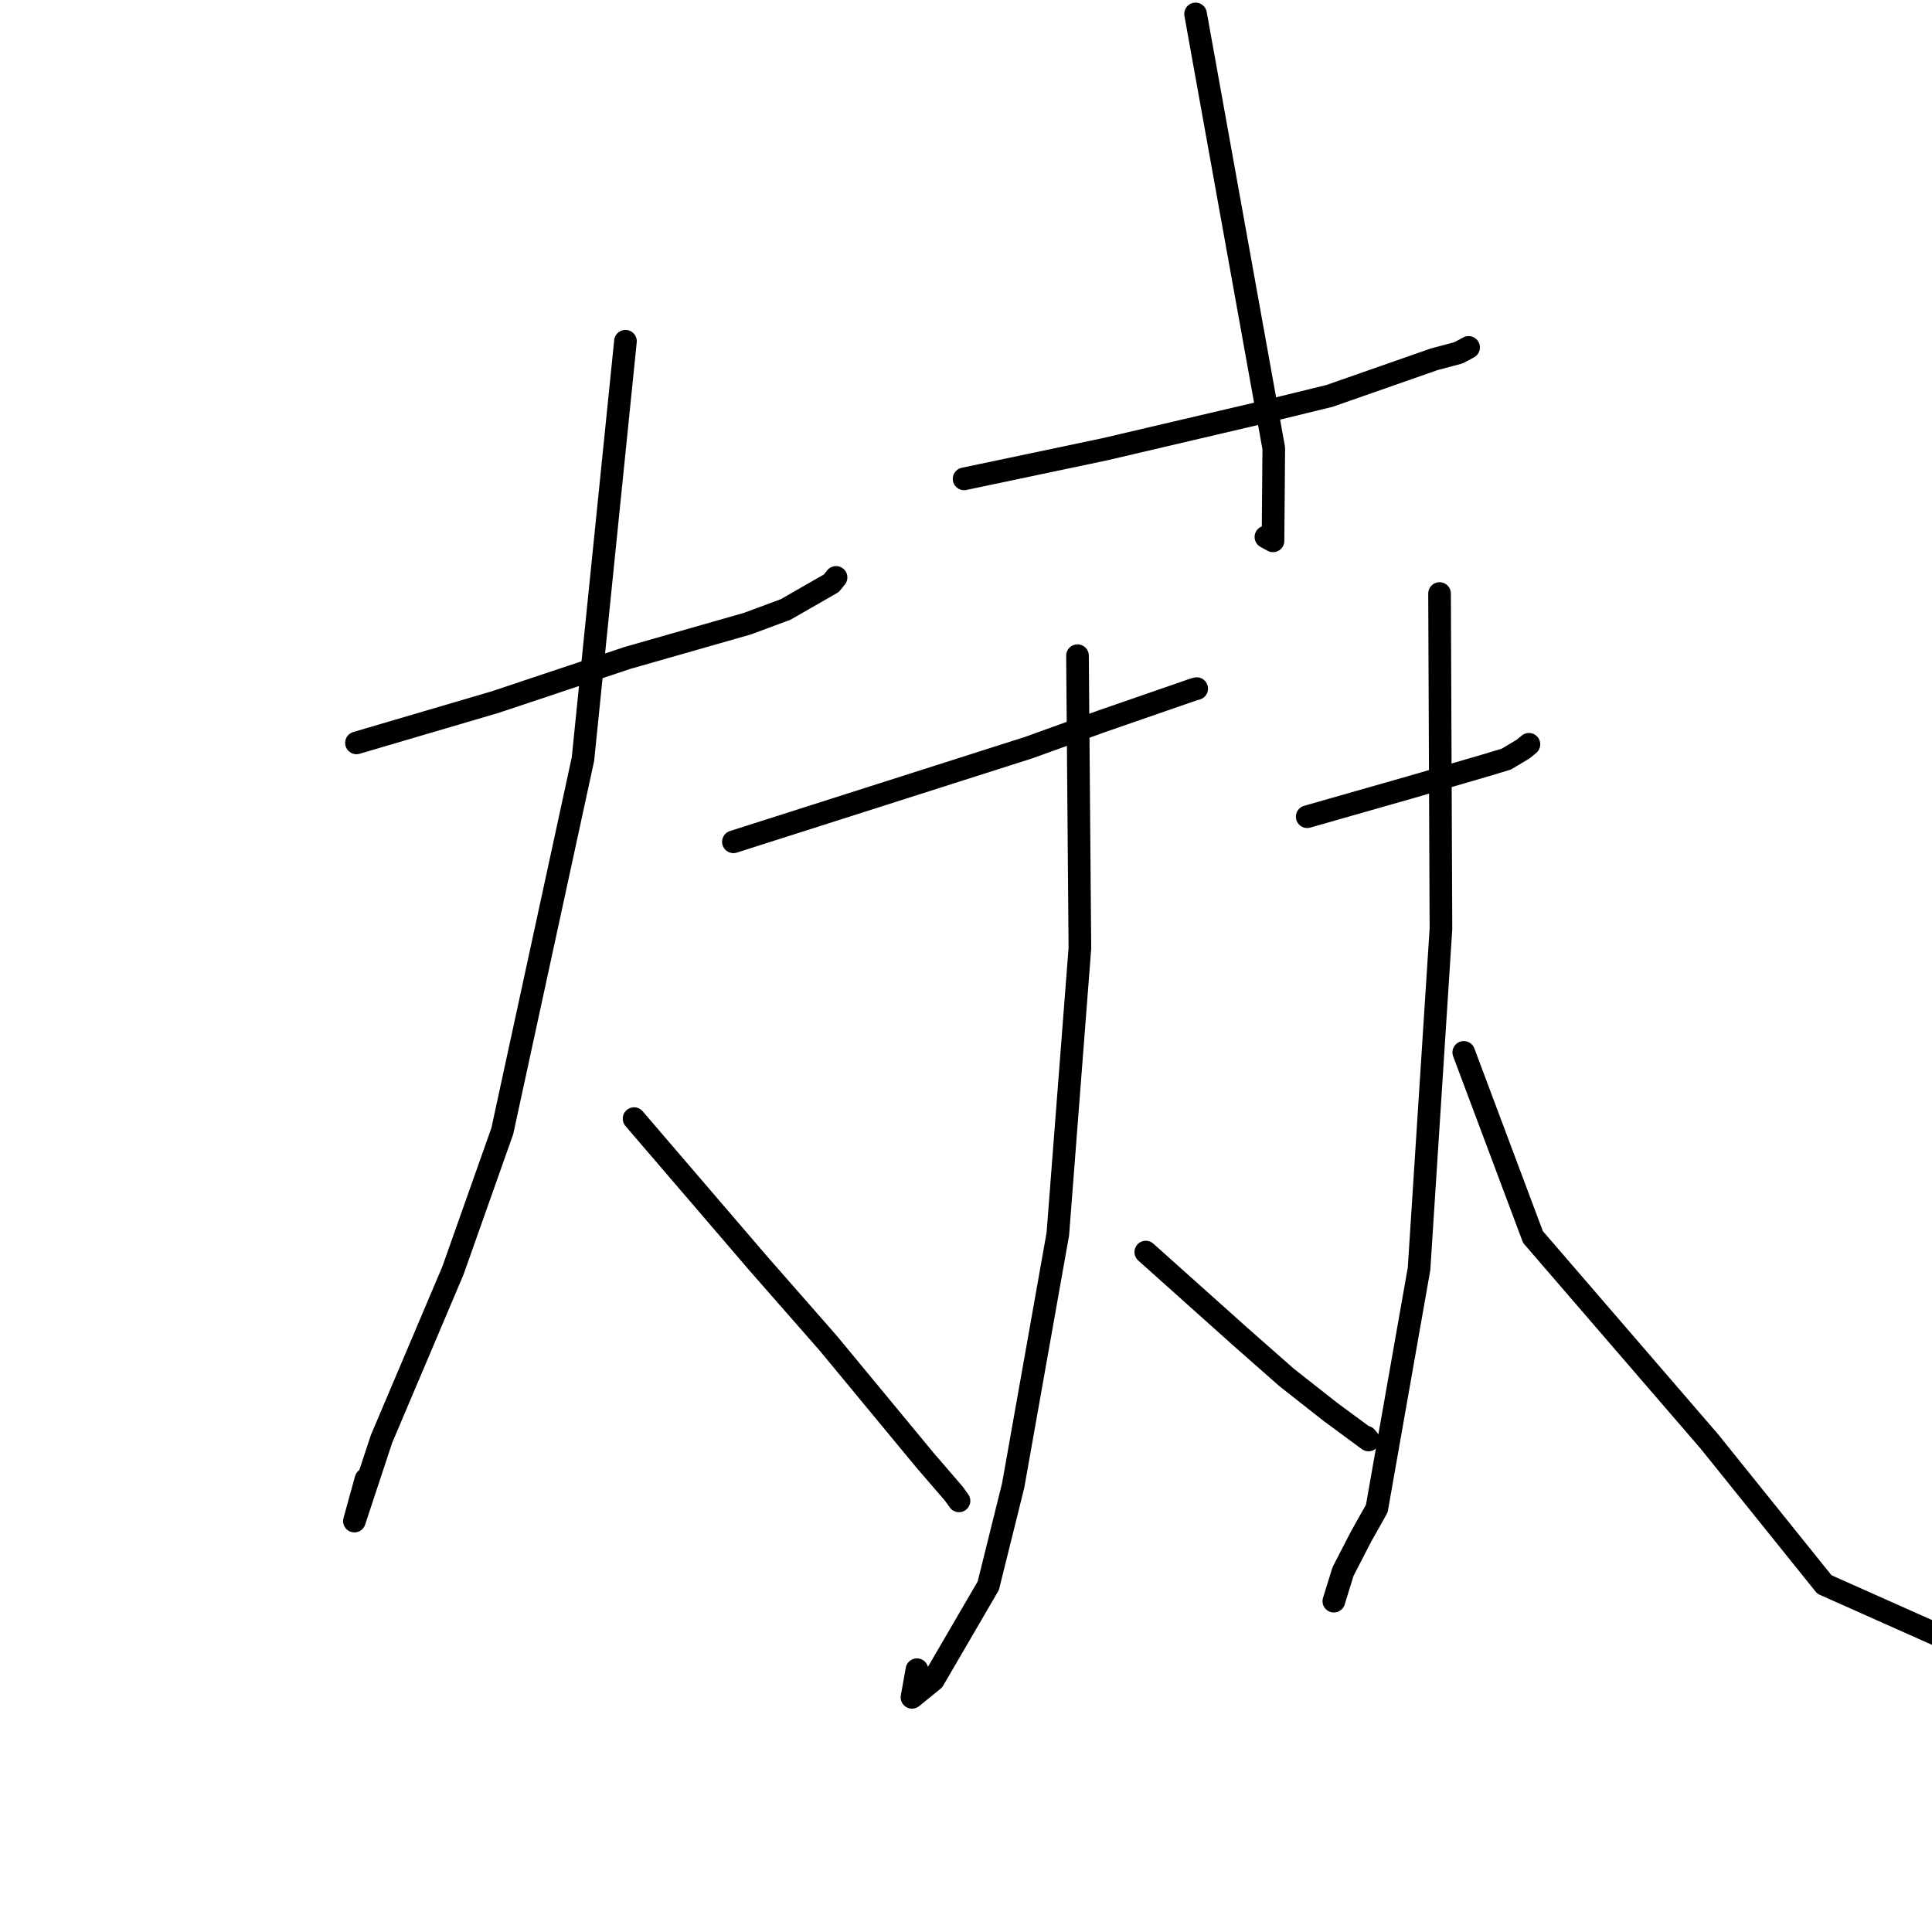 <?xml version="1.0" standalone="no"?>
    <svg width="256" height="256" xmlns="http://www.w3.org/2000/svg" version="1.1">
    <polyline stroke="black" stroke-width="3" stroke-linecap="round" fill="transparent" stroke-linejoin="round" points="47.233 98.437 56.401 95.74 65.569 93.042 83.126 87.183 99.027 82.639 104.093 80.762 110.163 77.28 110.752 76.547 110.782 76.509 " />
        <polyline stroke="black" stroke-width="3" stroke-linecap="round" fill="transparent" stroke-linejoin="round" points="82.877 45.217 80.06 72.905 77.243 100.593 66.557 149.873 60.017 168.355 50.543 190.695 46.959 201.551 48.493 196.002 " />
        <polyline stroke="black" stroke-width="3" stroke-linecap="round" fill="transparent" stroke-linejoin="round" points="84.016 148.224 92.214 157.779 100.411 167.334 109.742 177.976 122.56 193.479 126.404 197.939 127.066 198.864 127.073 198.874 " />
        <polyline stroke="black" stroke-width="3" stroke-linecap="round" fill="transparent" stroke-linejoin="round" points="158.419 1.848 163.6 30.621 168.78 59.395 168.681 71.665 167.74 71.15 " />
        <polyline stroke="black" stroke-width="3" stroke-linecap="round" fill="transparent" stroke-linejoin="round" points="127.748 63.453 137.07 61.492 146.392 59.53 166.818 54.745 176.168 52.459 190.022 47.612 193.251 46.753 194.515 46.077 194.598 46.032 " />
        <polyline stroke="black" stroke-width="3" stroke-linecap="round" fill="transparent" stroke-linejoin="round" points="97.181 111.544 116.751 105.301 136.321 99.057 145.998 95.567 158.125 91.369 158.567 91.246 " />
        <polyline stroke="black" stroke-width="3" stroke-linecap="round" fill="transparent" stroke-linejoin="round" points="142.773 86.88 142.932 106.264 143.091 125.647 140.169 163.51 134.253 196.825 130.952 210.118 123.676 222.609 120.842 224.907 121.498 221.241 " />
        <polyline stroke="black" stroke-width="3" stroke-linecap="round" fill="transparent" stroke-linejoin="round" points="151.823 165.906 158.073 171.499 164.323 177.092 170.485 182.52 176.317 187.106 181.338 190.805 181.017 190.419 " />
        <polyline stroke="black" stroke-width="3" stroke-linecap="round" fill="transparent" stroke-linejoin="round" points="173.211 108.217 180.112 106.248 187.012 104.279 196.765 101.441 199.594 100.588 201.825 99.254 202.361 98.814 202.591 98.625 " />
        <polyline stroke="black" stroke-width="3" stroke-linecap="round" fill="transparent" stroke-linejoin="round" points="190.748 78.645 190.84 100.863 190.932 123.082 188.031 168.124 182.431 199.899 180.335 203.629 177.96 208.232 176.741 212.164 176.752 212.151 " />
        <polyline stroke="black" stroke-width="3" stroke-linecap="round" fill="transparent" stroke-linejoin="round" points="193.956 139.447 198.54 151.675 203.123 163.902 226.52 191.025 241.741 209.951 267.548 221.456 271.471 219.725 " />
        </svg>